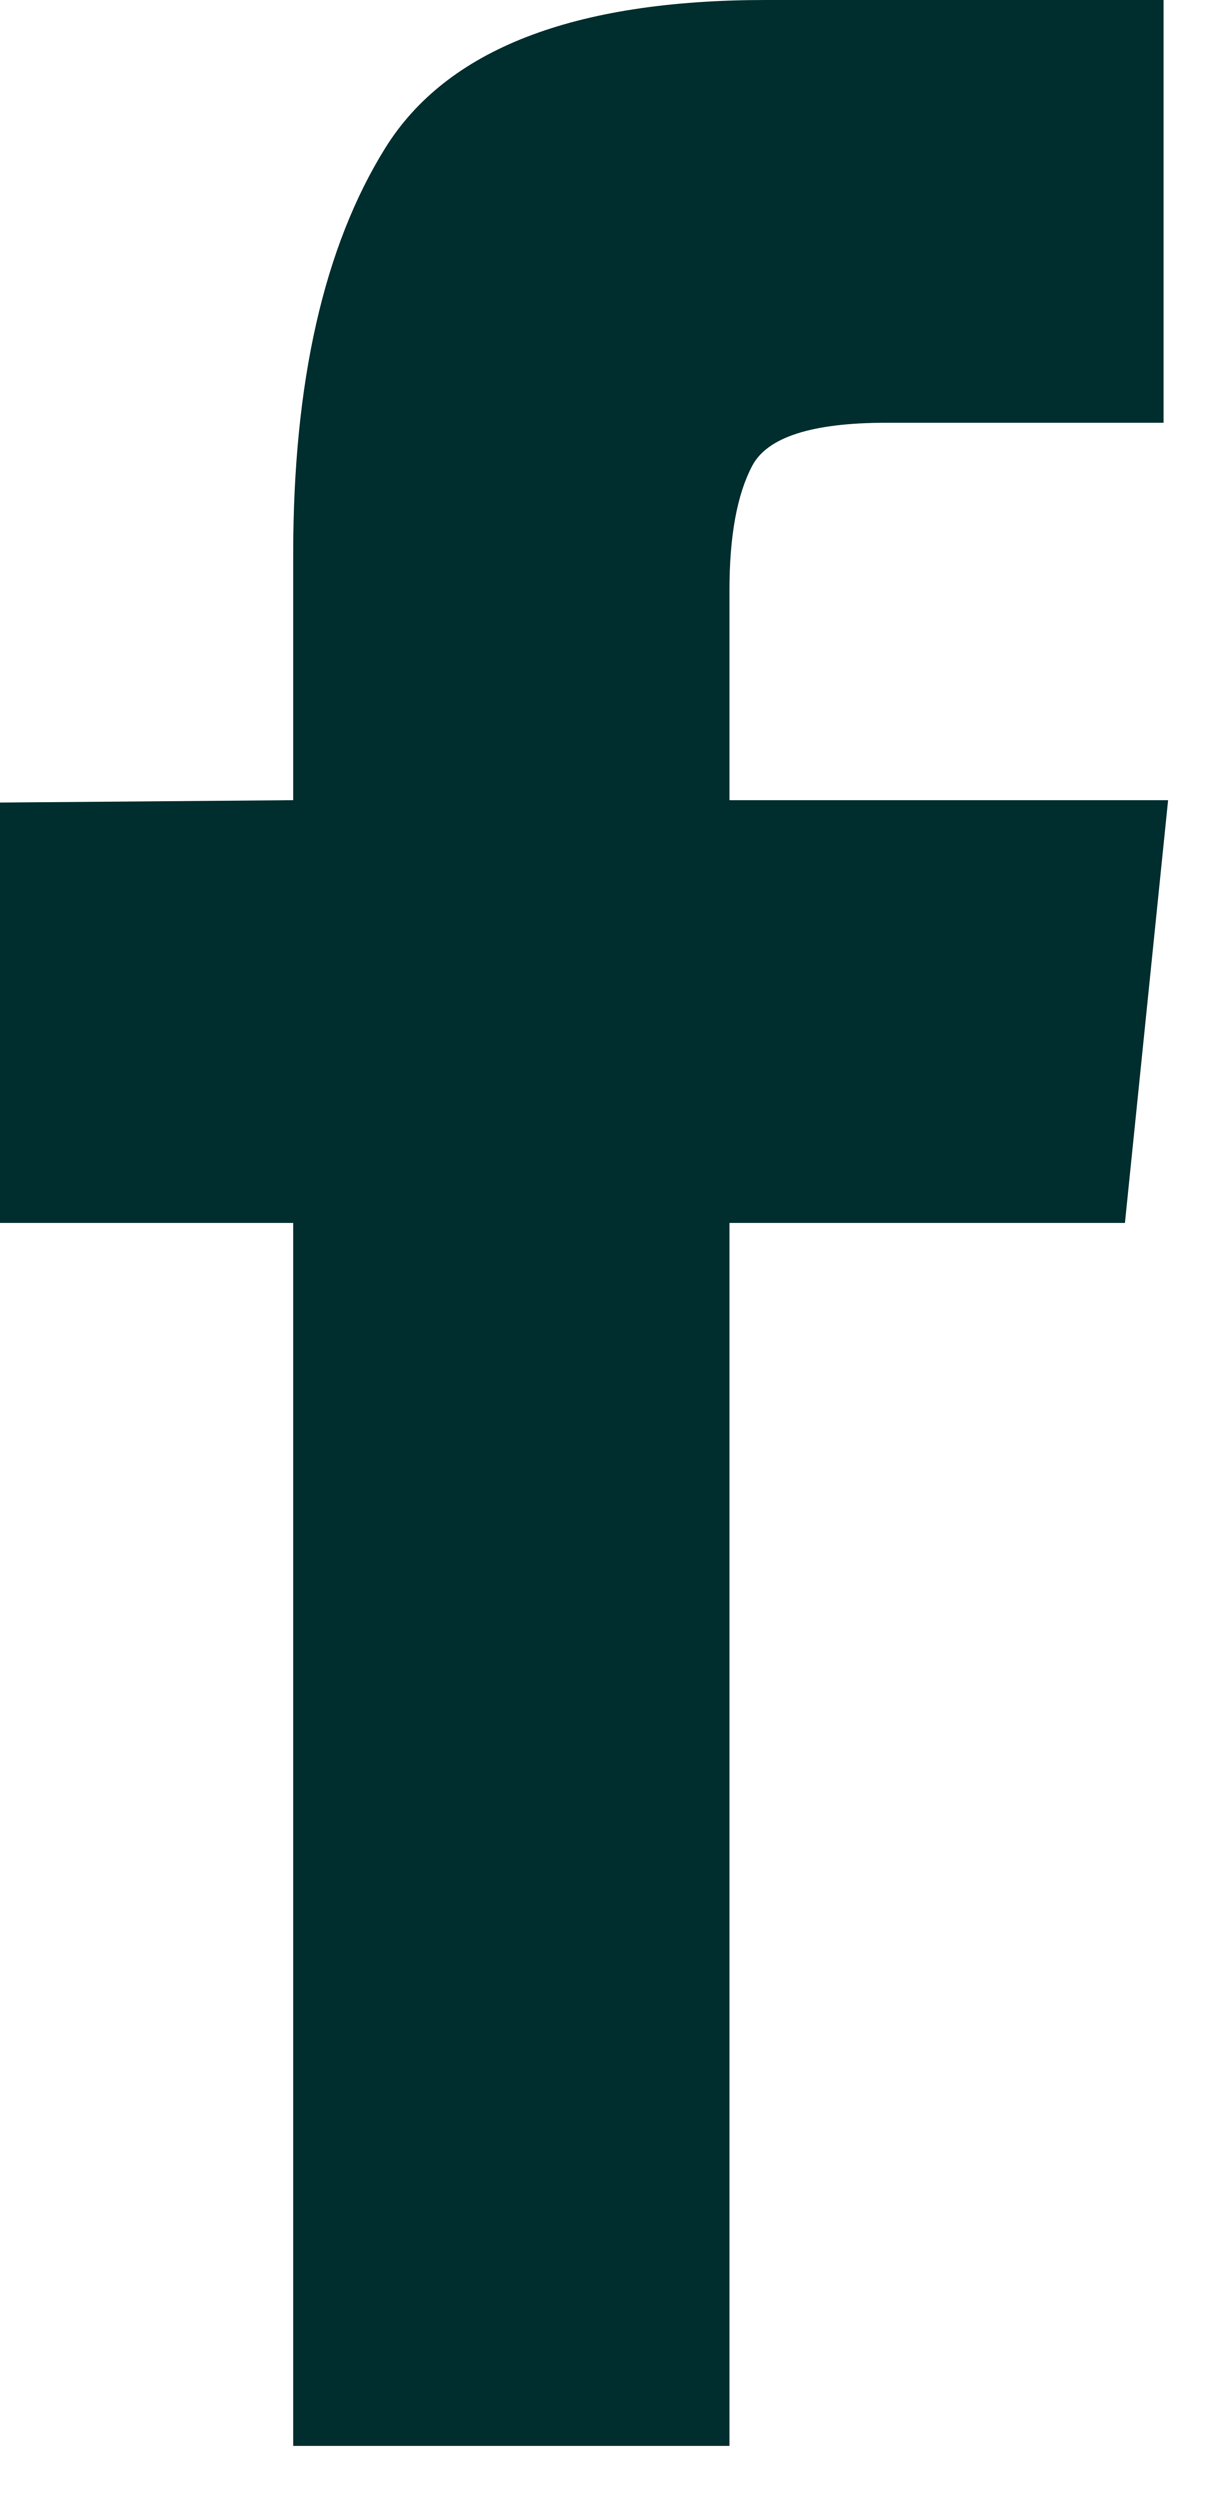 <svg width="18" height="37" viewBox="0 0 18 37" fill="none" xmlns="http://www.w3.org/2000/svg">
<path d="M4.34 36.2H10.798V18.1H16.652L17.291 11.843H10.798V8.732C10.798 7.931 10.911 7.318 11.135 6.894C11.359 6.469 12.021 6.257 13.12 6.257H17.224V-2.28882e-05H11.337C8.488 -2.28882e-05 6.61 0.731 5.702 2.192C4.794 3.653 4.34 5.656 4.34 8.202V11.843L0 11.878V18.1H4.34V36.2Z" fill="#002D2D"/>
</svg>
